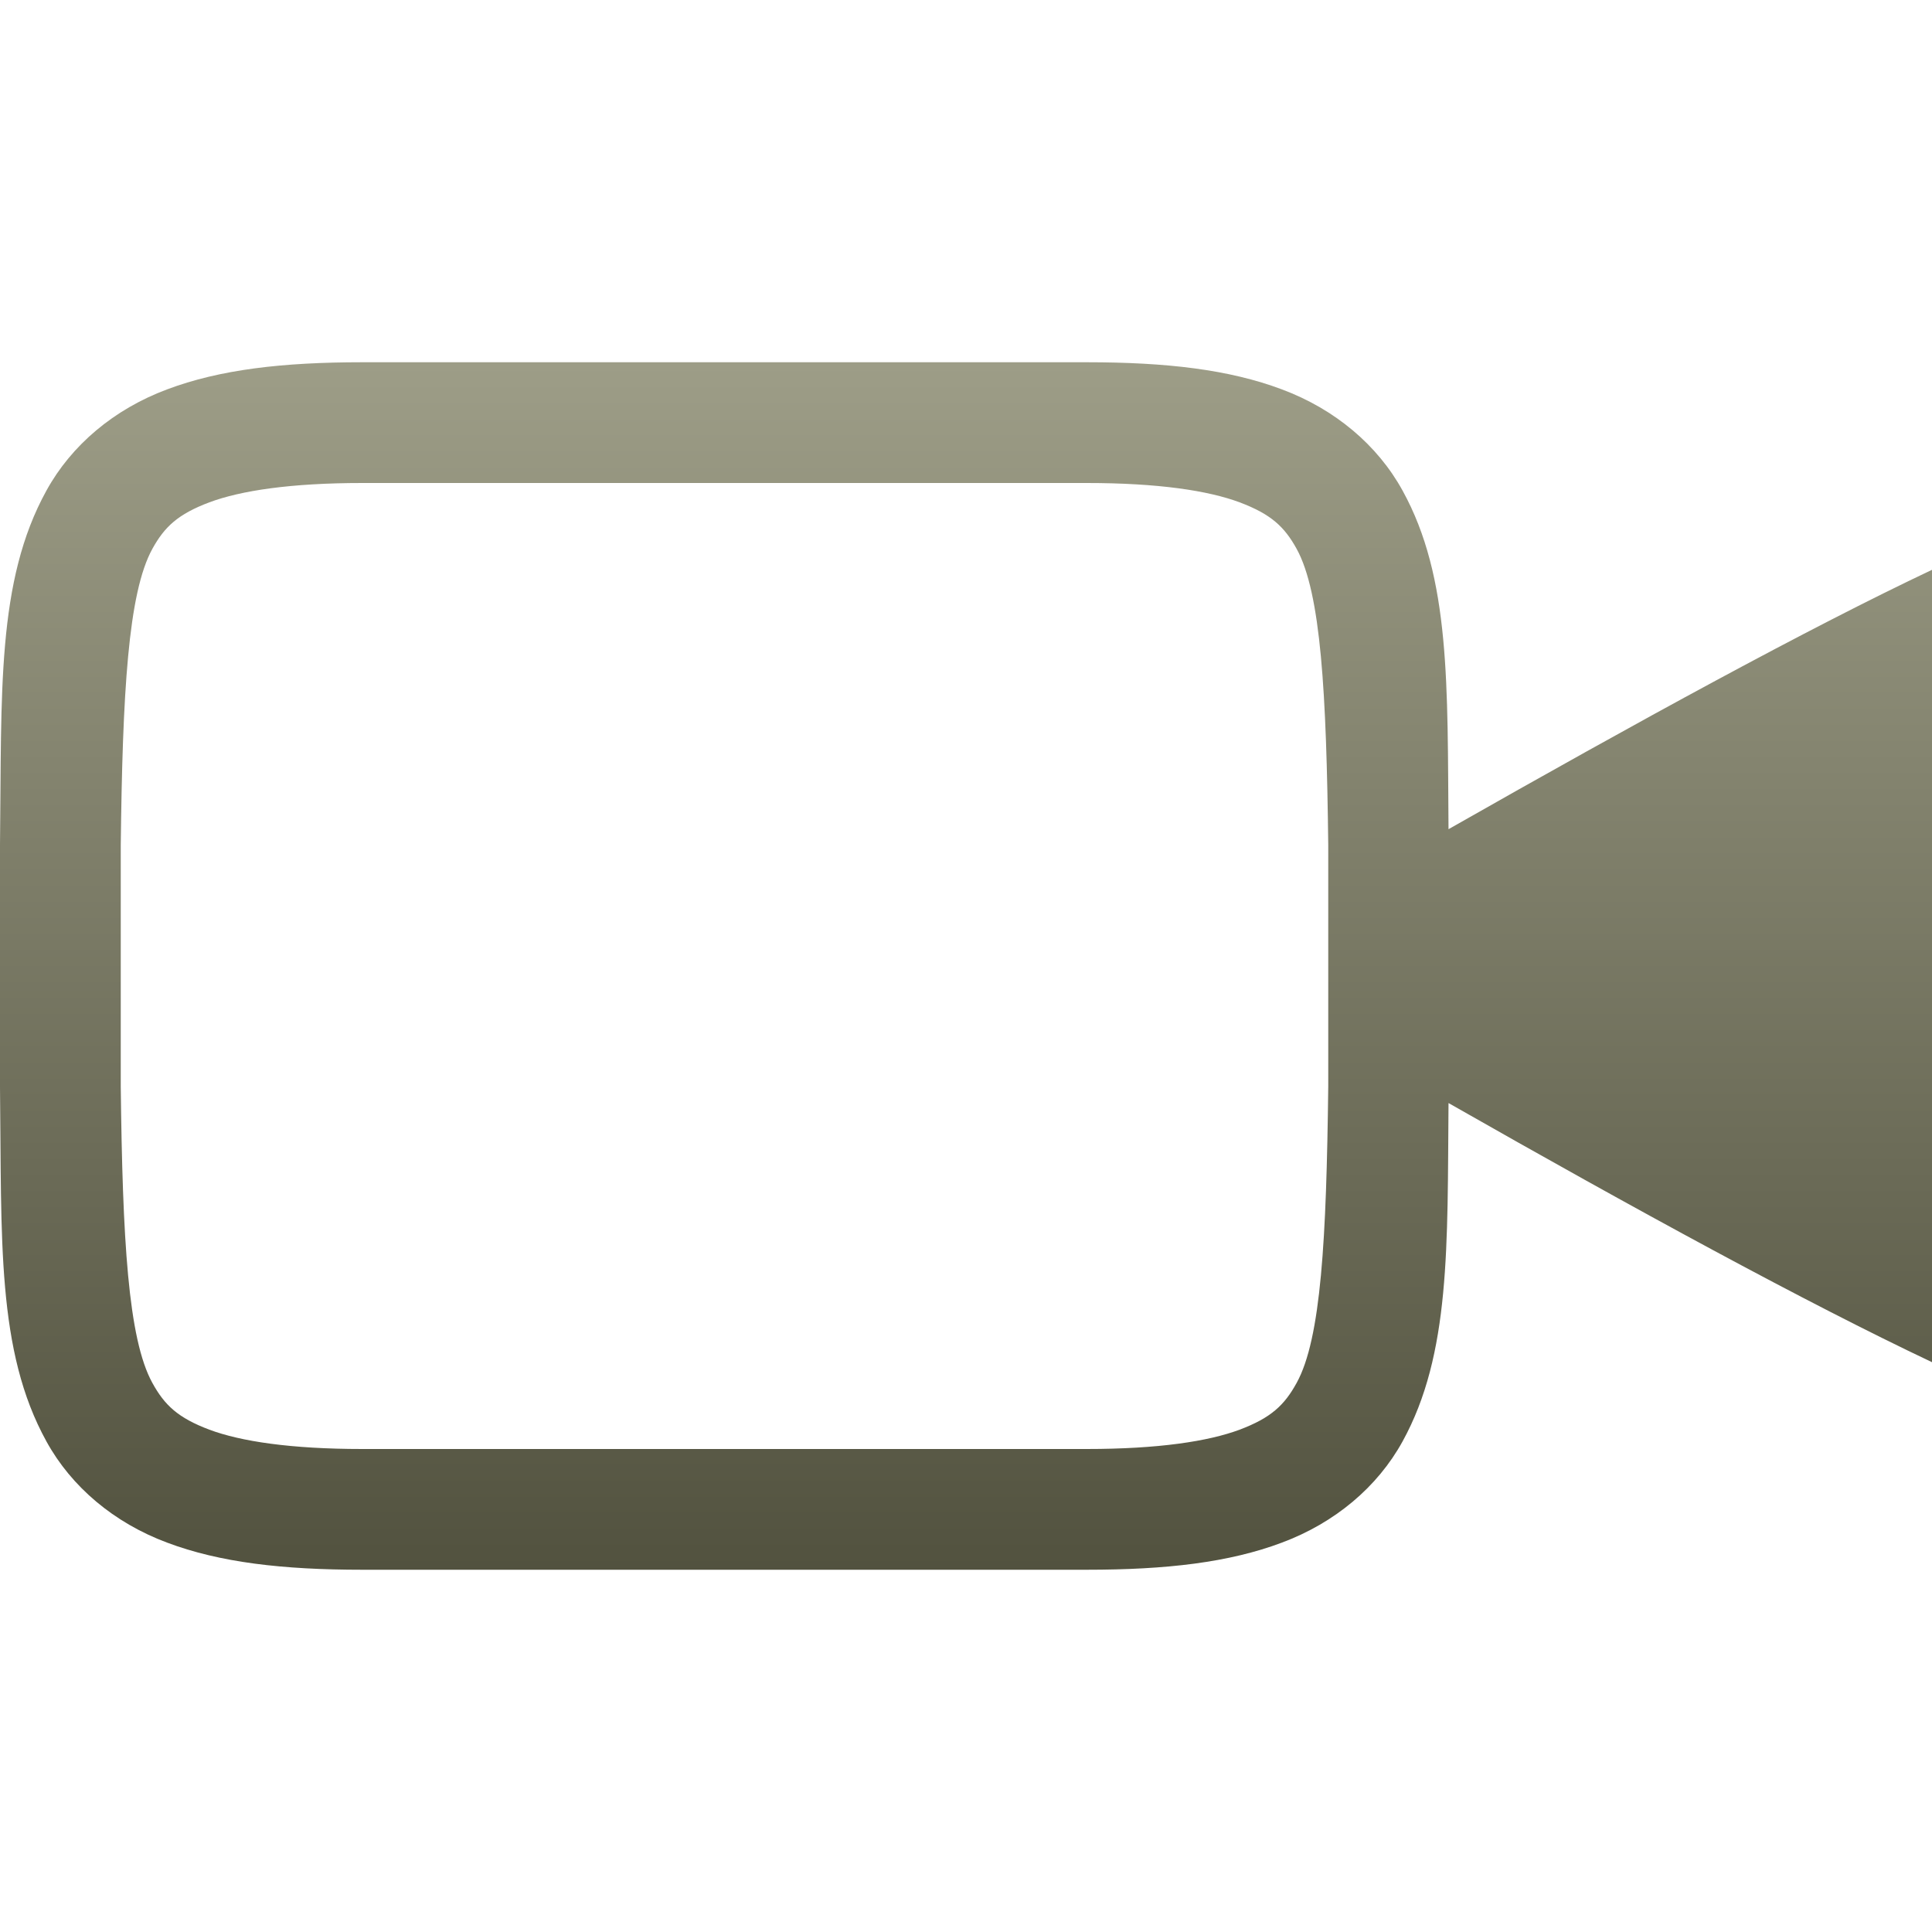 <svg xmlns="http://www.w3.org/2000/svg" width="16" height="16" version="1.1">
 <defs>
  <style id="current-color-scheme" type="text/css">
    .ColorScheme-Text { color: #d3dae3; } .ColorScheme-Highlight { color:#5294e2; }
  </style>
  <linearGradient id="bark" x1="0%" x2="0%" y1="0%" y2="100%">
    <stop offset="0%" style="stop-color:#9D9D87; stop-opacity:1"/>
    <stop offset="100%" style="stop-color:#52523F; stop-opacity:1"/>
  </linearGradient>
 </defs>
  <path fill="url(#bark)" class="ColorScheme-Text" d="M 3 3 C 2.342 3 1.821 3.06 1.383 3.225 C 0.944 3.389 0.592 3.686 0.385 4.062 C -0.031 4.815 0.015 5.736 0 6.994 L 0 6.998 L 0 9.002 L 0 9.006 C 0.015 10.264 -0.031 11.185 0.385 11.938 C 0.592 12.314 0.944 12.611 1.383 12.775 C 1.821 12.94 2.342 13 3 13 L 9 13 C 9.658 13 10.179 12.94 10.617 12.775 C 11.056 12.611 11.408 12.314 11.615 11.938 C 12.014 11.214 11.986 10.319 11.996 9.135 C 13.55 10.02 14.961 10.789 16 11.281 L 16 4.719 C 14.981 5.201 13.568 5.973 11.996 6.867 C 11.986 5.682 12.015 4.786 11.615 4.062 C 11.408 3.686 11.056 3.389 10.617 3.225 C 10.179 3.06 9.658 3 9 3 L 3 3 z M 3 4 L 9 4 C 9.592 4 10.006 4.063 10.266 4.16 C 10.526 4.258 10.637 4.362 10.738 4.545 C 10.94 4.911 10.985 5.741 11 7 L 11 7.43 L 11 8.572 L 11 8.994 C 10.985 10.258 10.941 11.086 10.738 11.453 C 10.637 11.637 10.526 11.742 10.266 11.84 C 10.006 11.937 9.592 12 9 12 L 3 12 C 2.408 12 1.994 11.937 1.734 11.84 C 1.474 11.742 1.363 11.637 1.262 11.453 C 1.06 11.087 1.015 10.259 1 9 L 1 8.994 L 1 7.006 L 1 7 C 1.015 5.741 1.06 4.911 1.262 4.545 C 1.363 4.362 1.474 4.258 1.734 4.16 C 1.994 4.063 2.408 4 3 4 z"/>
</svg>
